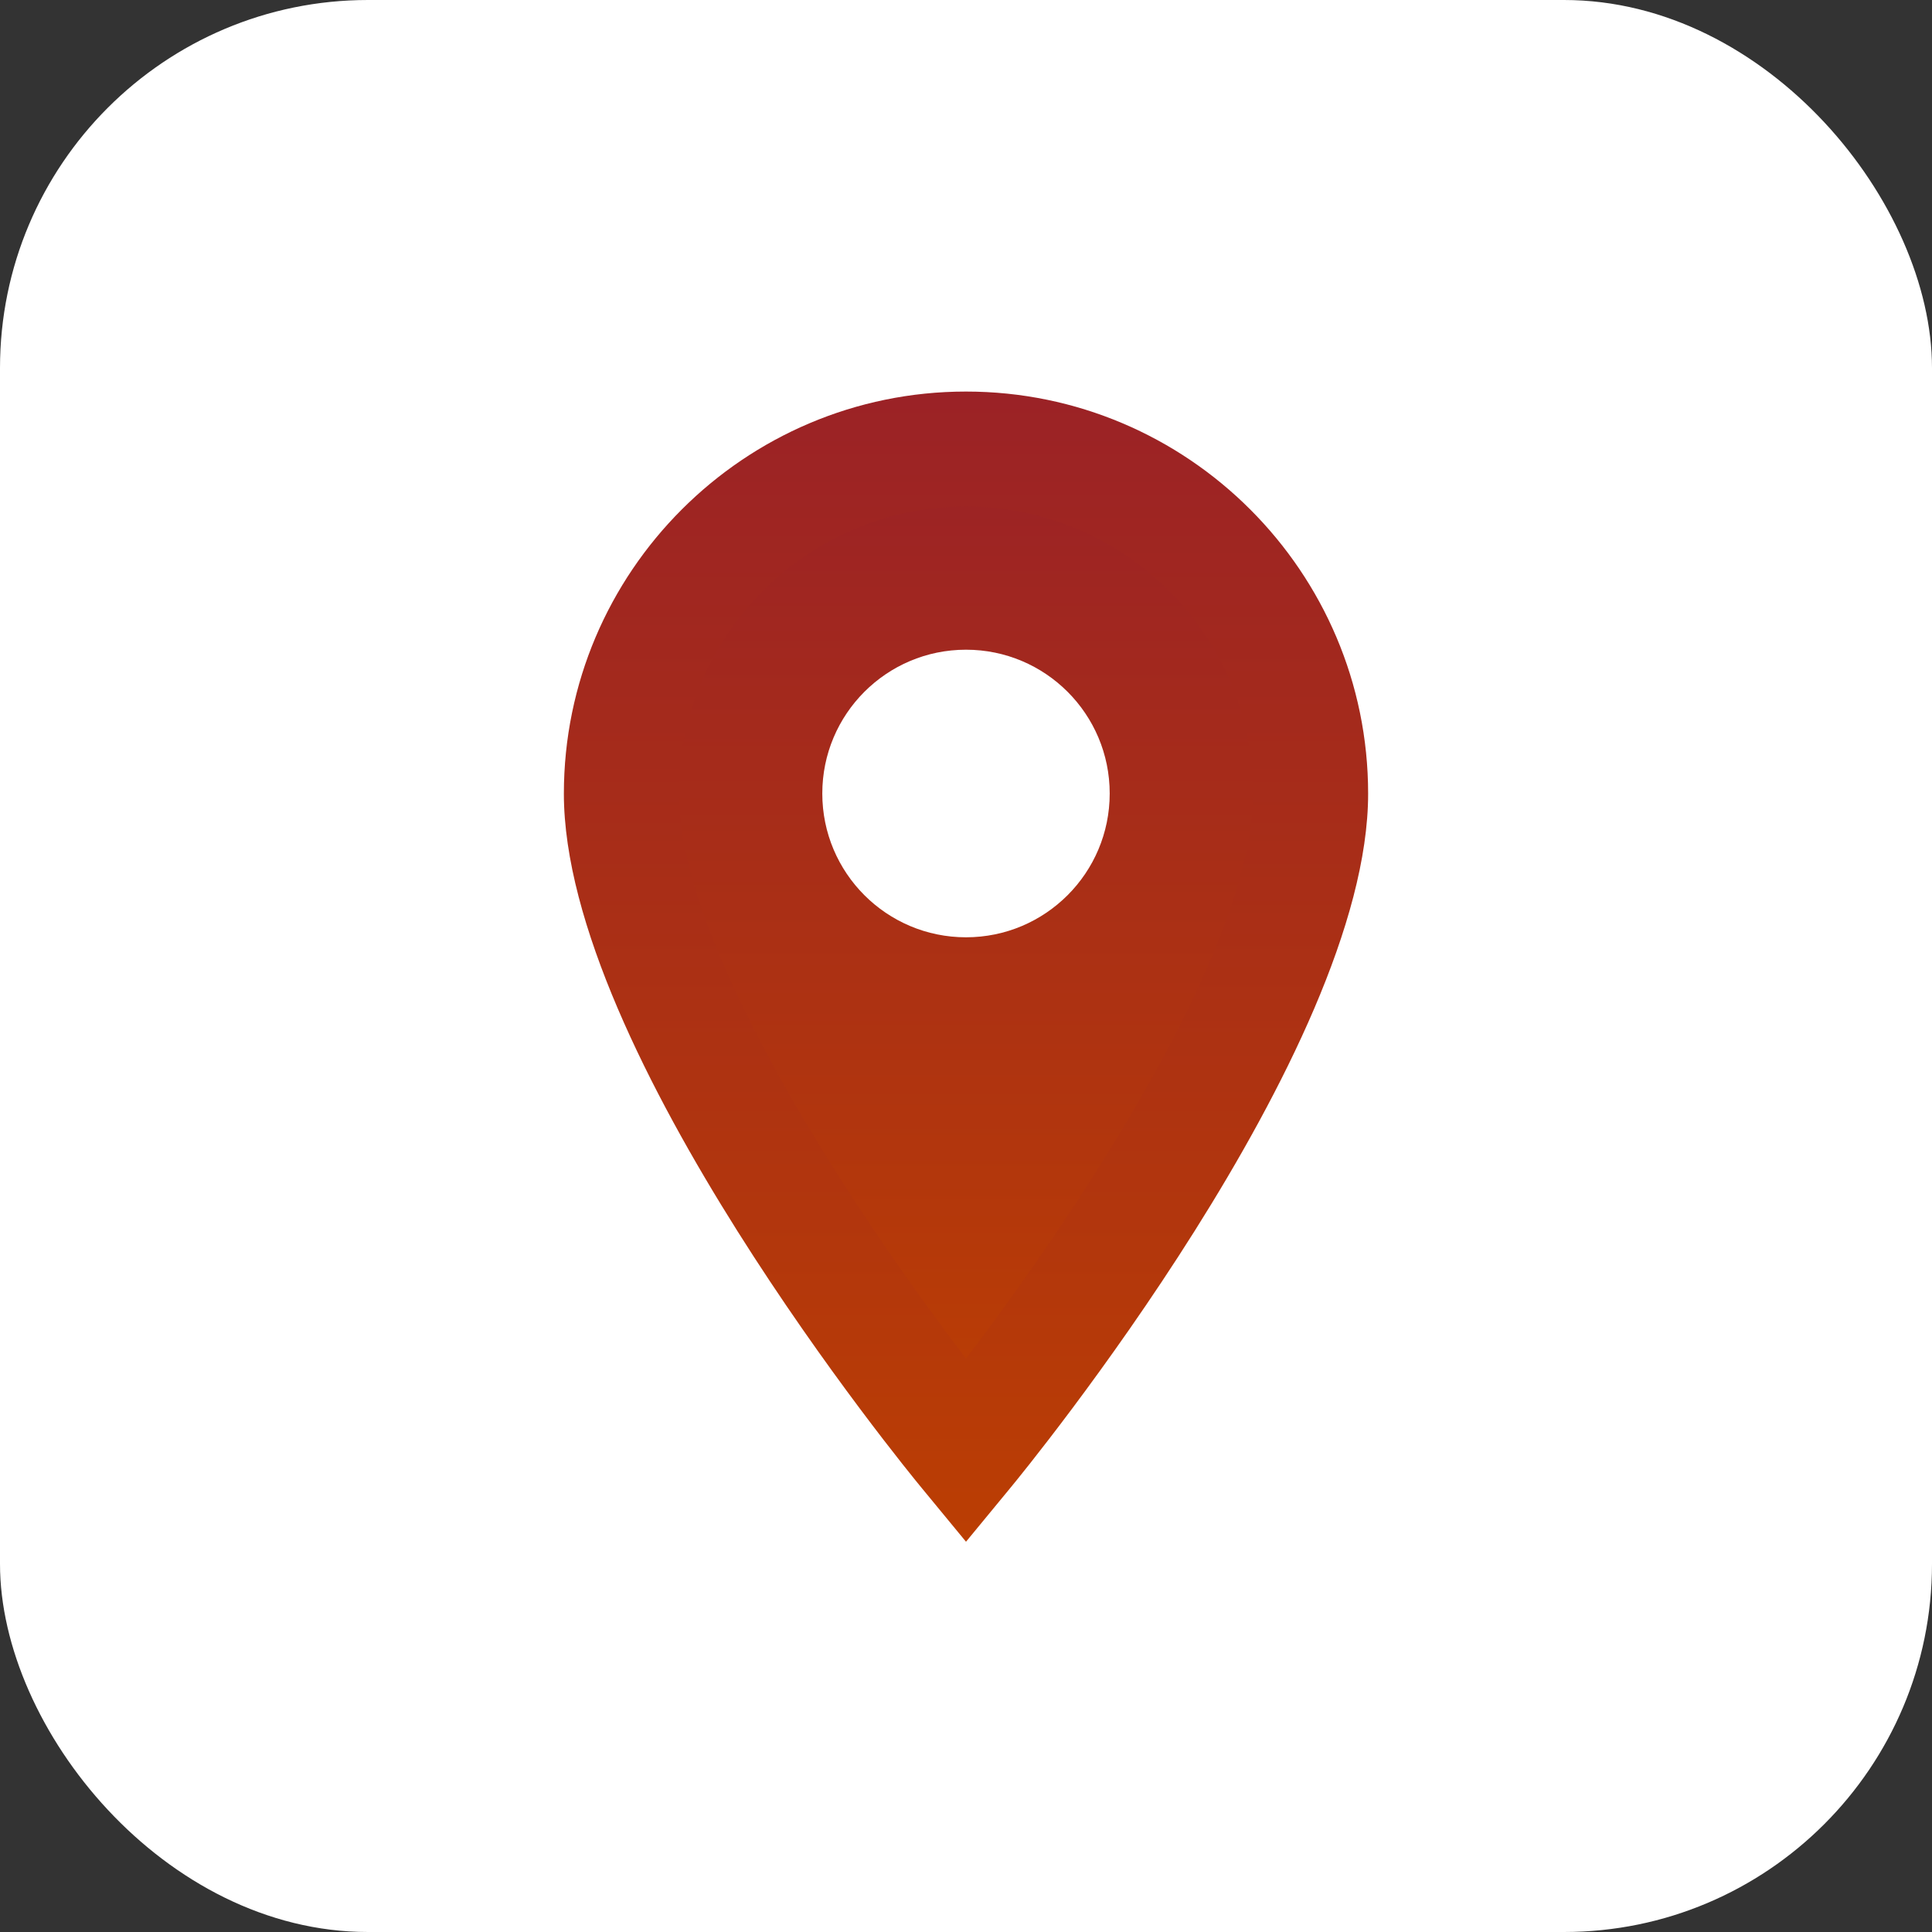 <svg width="21" height="21" viewBox="0 0 21 21" fill="none" xmlns="http://www.w3.org/2000/svg">
<rect x="0" y="0" width="21" height="21" fill="#333333" stroke="none"/>
<rect width="21" height="21" rx="4" fill="white"/>
<path d="M14.25 8.625C14.25 10.696 10.5 15.5 10.5 15.5C10.5 15.5 6.75 10.696 6.75 8.625C6.75 6.554 8.429 4.875 10.5 4.875C12.571 4.875 14.25 6.554 14.25 8.625Z" fill="url(#paint0_linear_300_662)"/>
<path d="M10.5 10.188C9.637 10.188 8.938 9.488 8.938 8.625C8.938 7.762 9.637 7.062 10.5 7.062C11.363 7.062 12.062 7.762 12.062 8.625C12.062 9.488 11.363 10.188 10.5 10.188Z" fill="white"/>
<path d="M10.5 4.256C8.09 4.256 6.129 6.217 6.129 8.627C6.129 11.429 9.859 15.981 10.018 16.173L10.5 16.758L10.982 16.173C11.141 15.981 14.871 11.429 14.871 8.627C14.871 6.216 12.91 4.256 10.5 4.256ZM10.5 14.767C9.326 13.228 7.379 10.32 7.379 8.627C7.379 6.906 8.779 5.506 10.5 5.506C12.221 5.506 13.621 6.906 13.621 8.627C13.621 10.318 11.674 13.226 10.5 14.767Z" fill="url(#paint1_linear_300_662)"/>
<defs>
<linearGradient id="paint0_linear_300_662" x1="10.5" y1="4.875" x2="10.5" y2="15.5" gradientUnits="userSpaceOnUse">
<stop stop-color="#9B2226"/>
<stop offset="1" stop-color="#BB3E03"/>
</linearGradient>
<linearGradient id="paint1_linear_300_662" x1="10.5" y1="4.256" x2="10.5" y2="16.758" gradientUnits="userSpaceOnUse">
<stop stop-color="#9B2226"/>
<stop offset="1" stop-color="#BB3E03"/>
</linearGradient>
</defs>
</svg>
